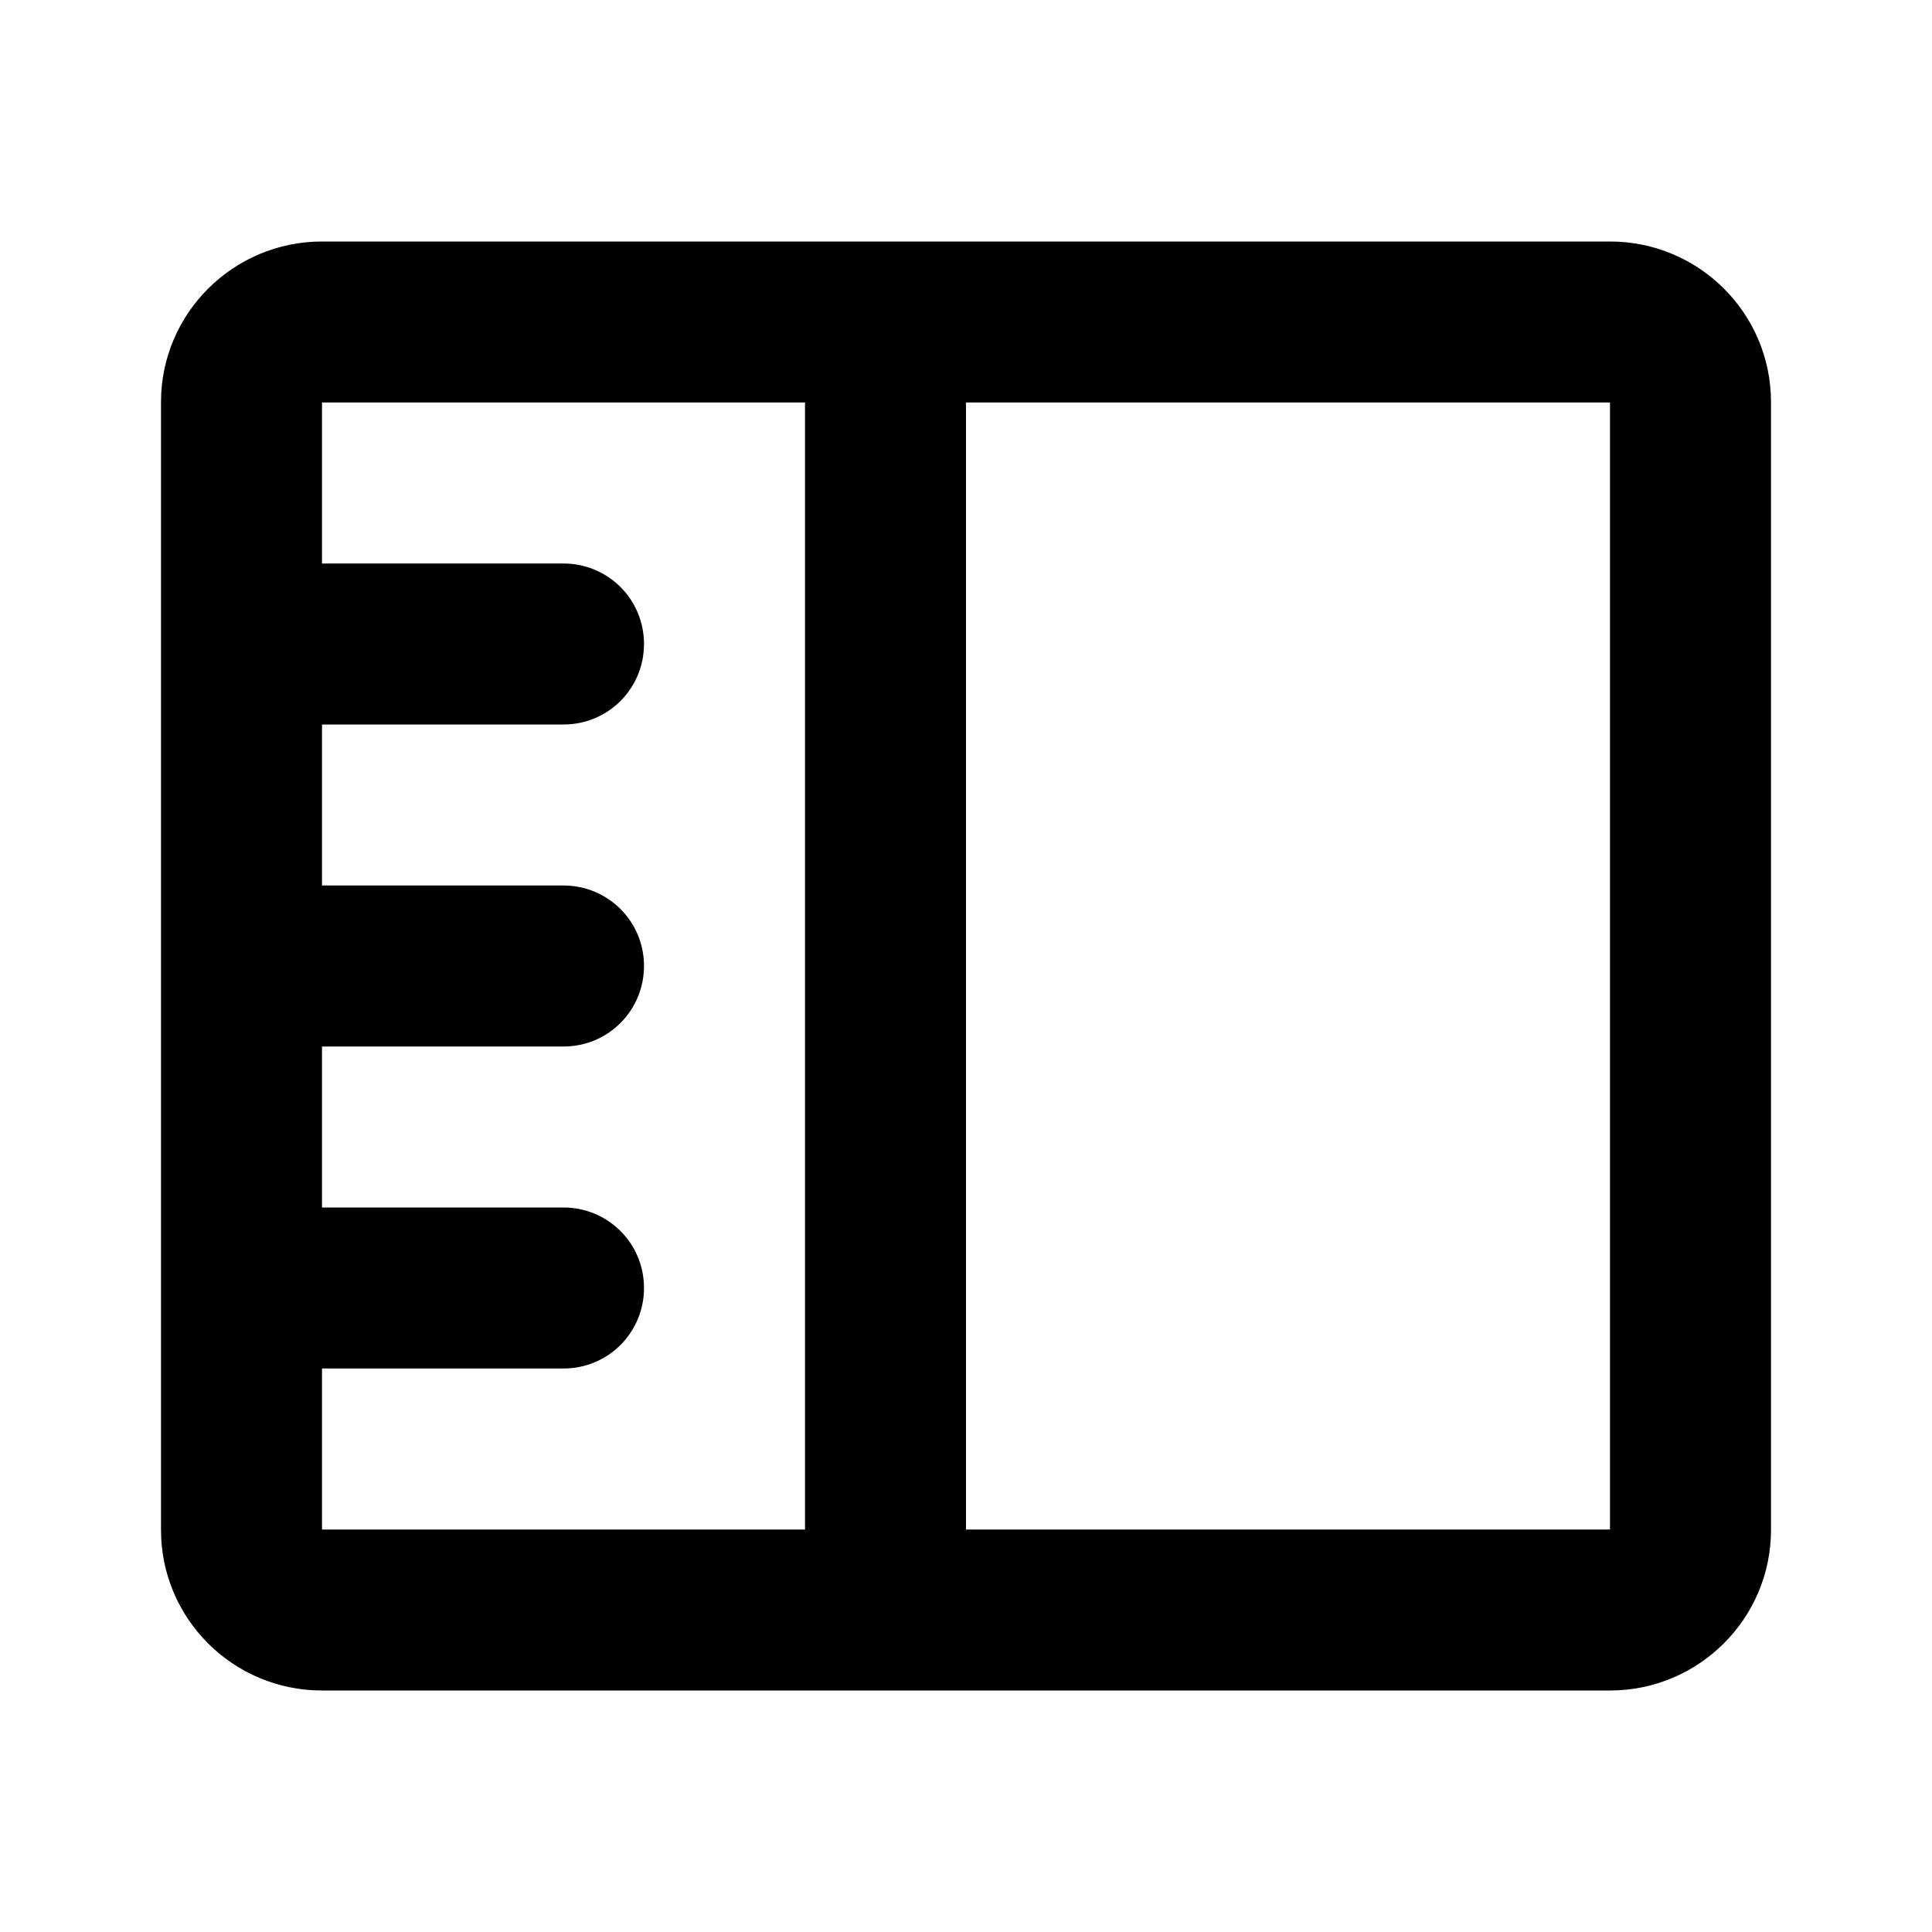 <?xml version="1.0" encoding="UTF-8"?>
<svg width="48px" height="48px" viewBox="0 0 48 48" version="1.1" xmlns="http://www.w3.org/2000/svg" xmlns:xlink="http://www.w3.org/1999/xlink">
    <!-- Generator: Sketch 43.2 (39069) - http://www.bohemiancoding.com/sketch -->
    <title>theicons.co/svg/ui-55</title>
    <desc>Created with Sketch.</desc>
    <defs></defs>
    <g id="The-Icons" stroke="none" stroke-width="1" fill="none" fill-rule="evenodd">
        <path d="M8,30 L14,30 C15.105,30 16,30.888 16,32 C16,33.105 15.113,34 14,34 L8,34 L8,38 L20,38 L20,10 L8,10 L8,14 L14,14 C15.105,14 16,14.888 16,16 C16,17.105 15.113,18 14,18 L8,18 L8,22 L14,22 C15.105,22 16,22.888 16,24 C16,25.105 15.113,26 14,26 L8,26 L8,30 Z M24,10 L24,38 L40,38 L40,10 L24,10 Z M4,9.99 C4,7.786 5.796,6 8,6 L40,6 C42.209,6 44,7.785 44,9.99 L44,38.01 C44,40.214 42.204,42 40,42 L8,42 C5.791,42 4,40.215 4,38.01 L4,9.99 Z" id="Combined-Shape" fill="#000000"></path>
    </g>
</svg>